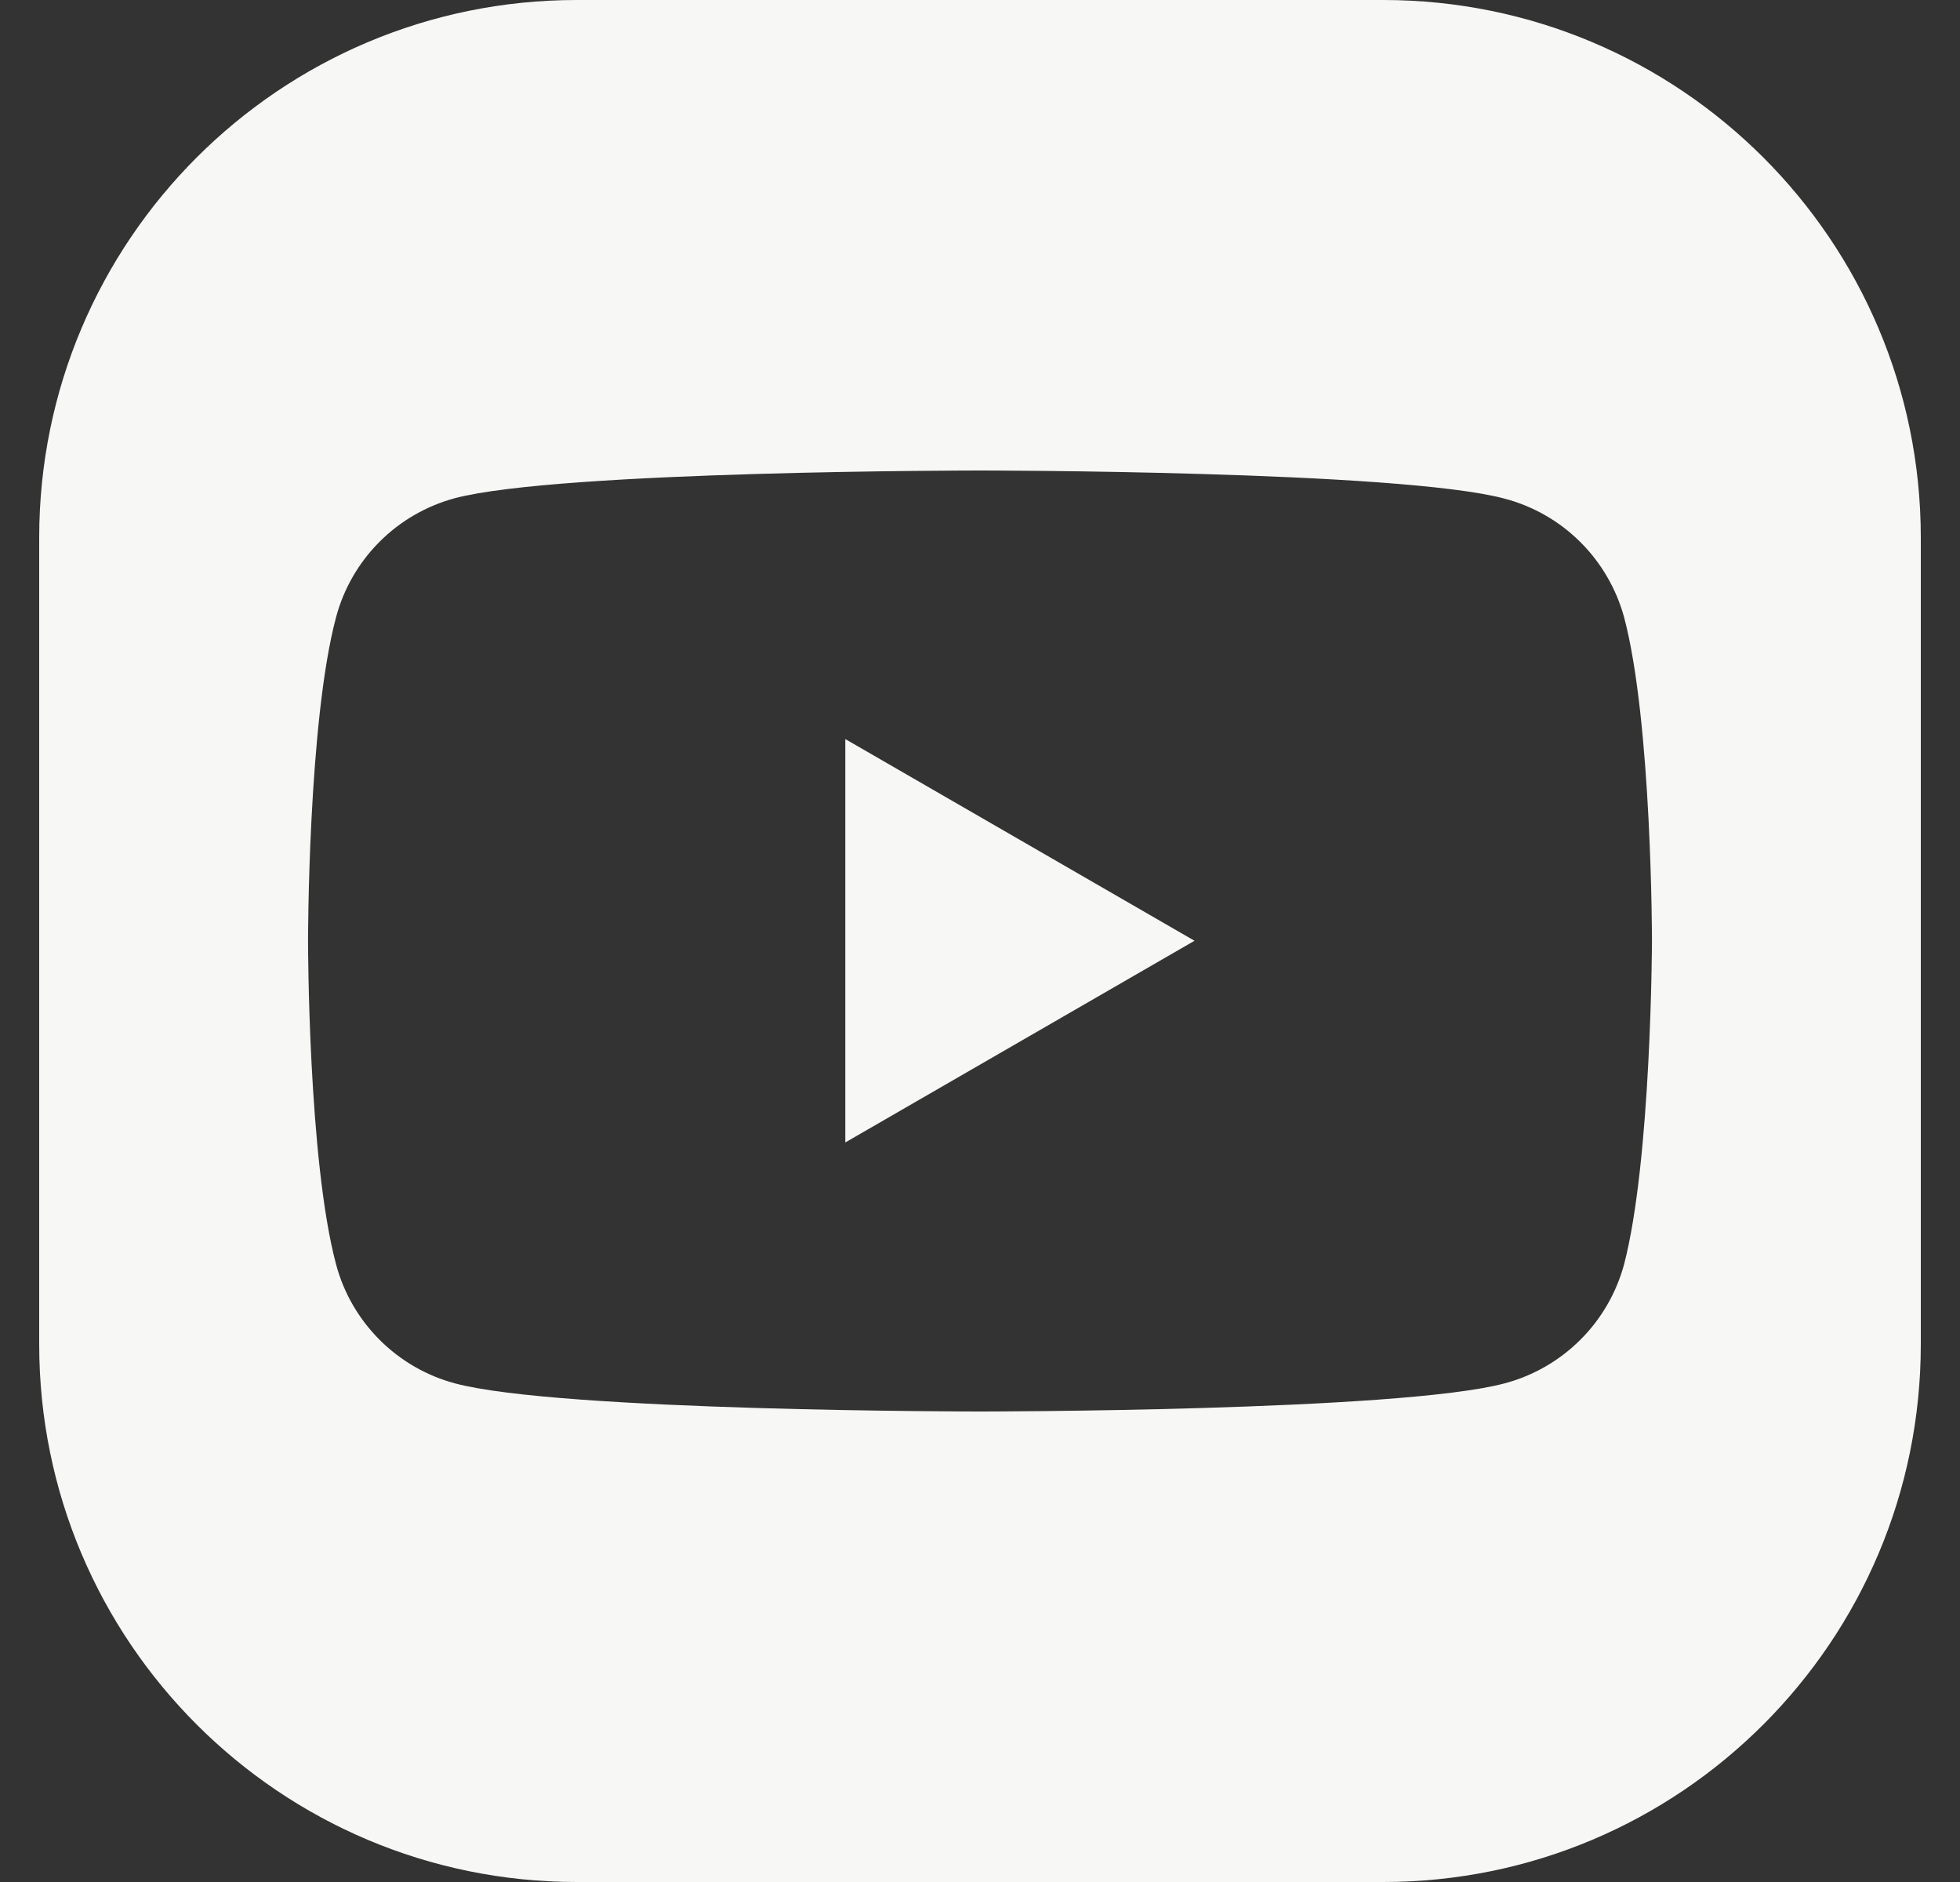 <svg width="25" height="24" viewBox="0 0 25 24" fill="none" xmlns="http://www.w3.org/2000/svg">
<rect x="0" y="0" width="25" height="24" fill="#333333" stroke="none"/>
<path d="M15.236 11.997L10.782 14.569V9.425L15.236 11.997Z" fill="#F7F7F5"/>
<path fill-rule="evenodd" clip-rule="evenodd" d="M0.5 6.857C0.5 3.07 3.57 0 7.357 0H17.643C21.43 0 24.5 3.07 24.5 6.857V17.143C24.5 20.93 21.43 24 17.643 24H7.357C3.57 24 0.5 20.93 0.5 17.143V6.857ZM20.715 16.125C20.616 16.489 20.424 16.821 20.156 17.087C19.889 17.353 19.557 17.544 19.192 17.641C17.855 18 12.496 18 12.496 18C12.496 18 7.136 18 5.802 17.641C5.439 17.544 5.108 17.352 4.842 17.086C4.576 16.82 4.384 16.489 4.287 16.125C3.929 14.788 3.929 11.997 3.929 11.997C3.929 11.997 3.929 9.206 4.287 7.869C4.384 7.506 4.576 7.174 4.842 6.908C5.108 6.642 5.439 6.451 5.802 6.353C7.138 6 12.496 6 12.496 6C12.496 6 17.857 6 19.192 6.359C19.556 6.455 19.888 6.645 20.155 6.91C20.422 7.175 20.615 7.506 20.715 7.869C21.071 9.206 21.071 11.997 21.071 11.997C21.071 11.997 21.064 14.788 20.715 16.125Z" fill="#F7F7F5"/>
</svg>
